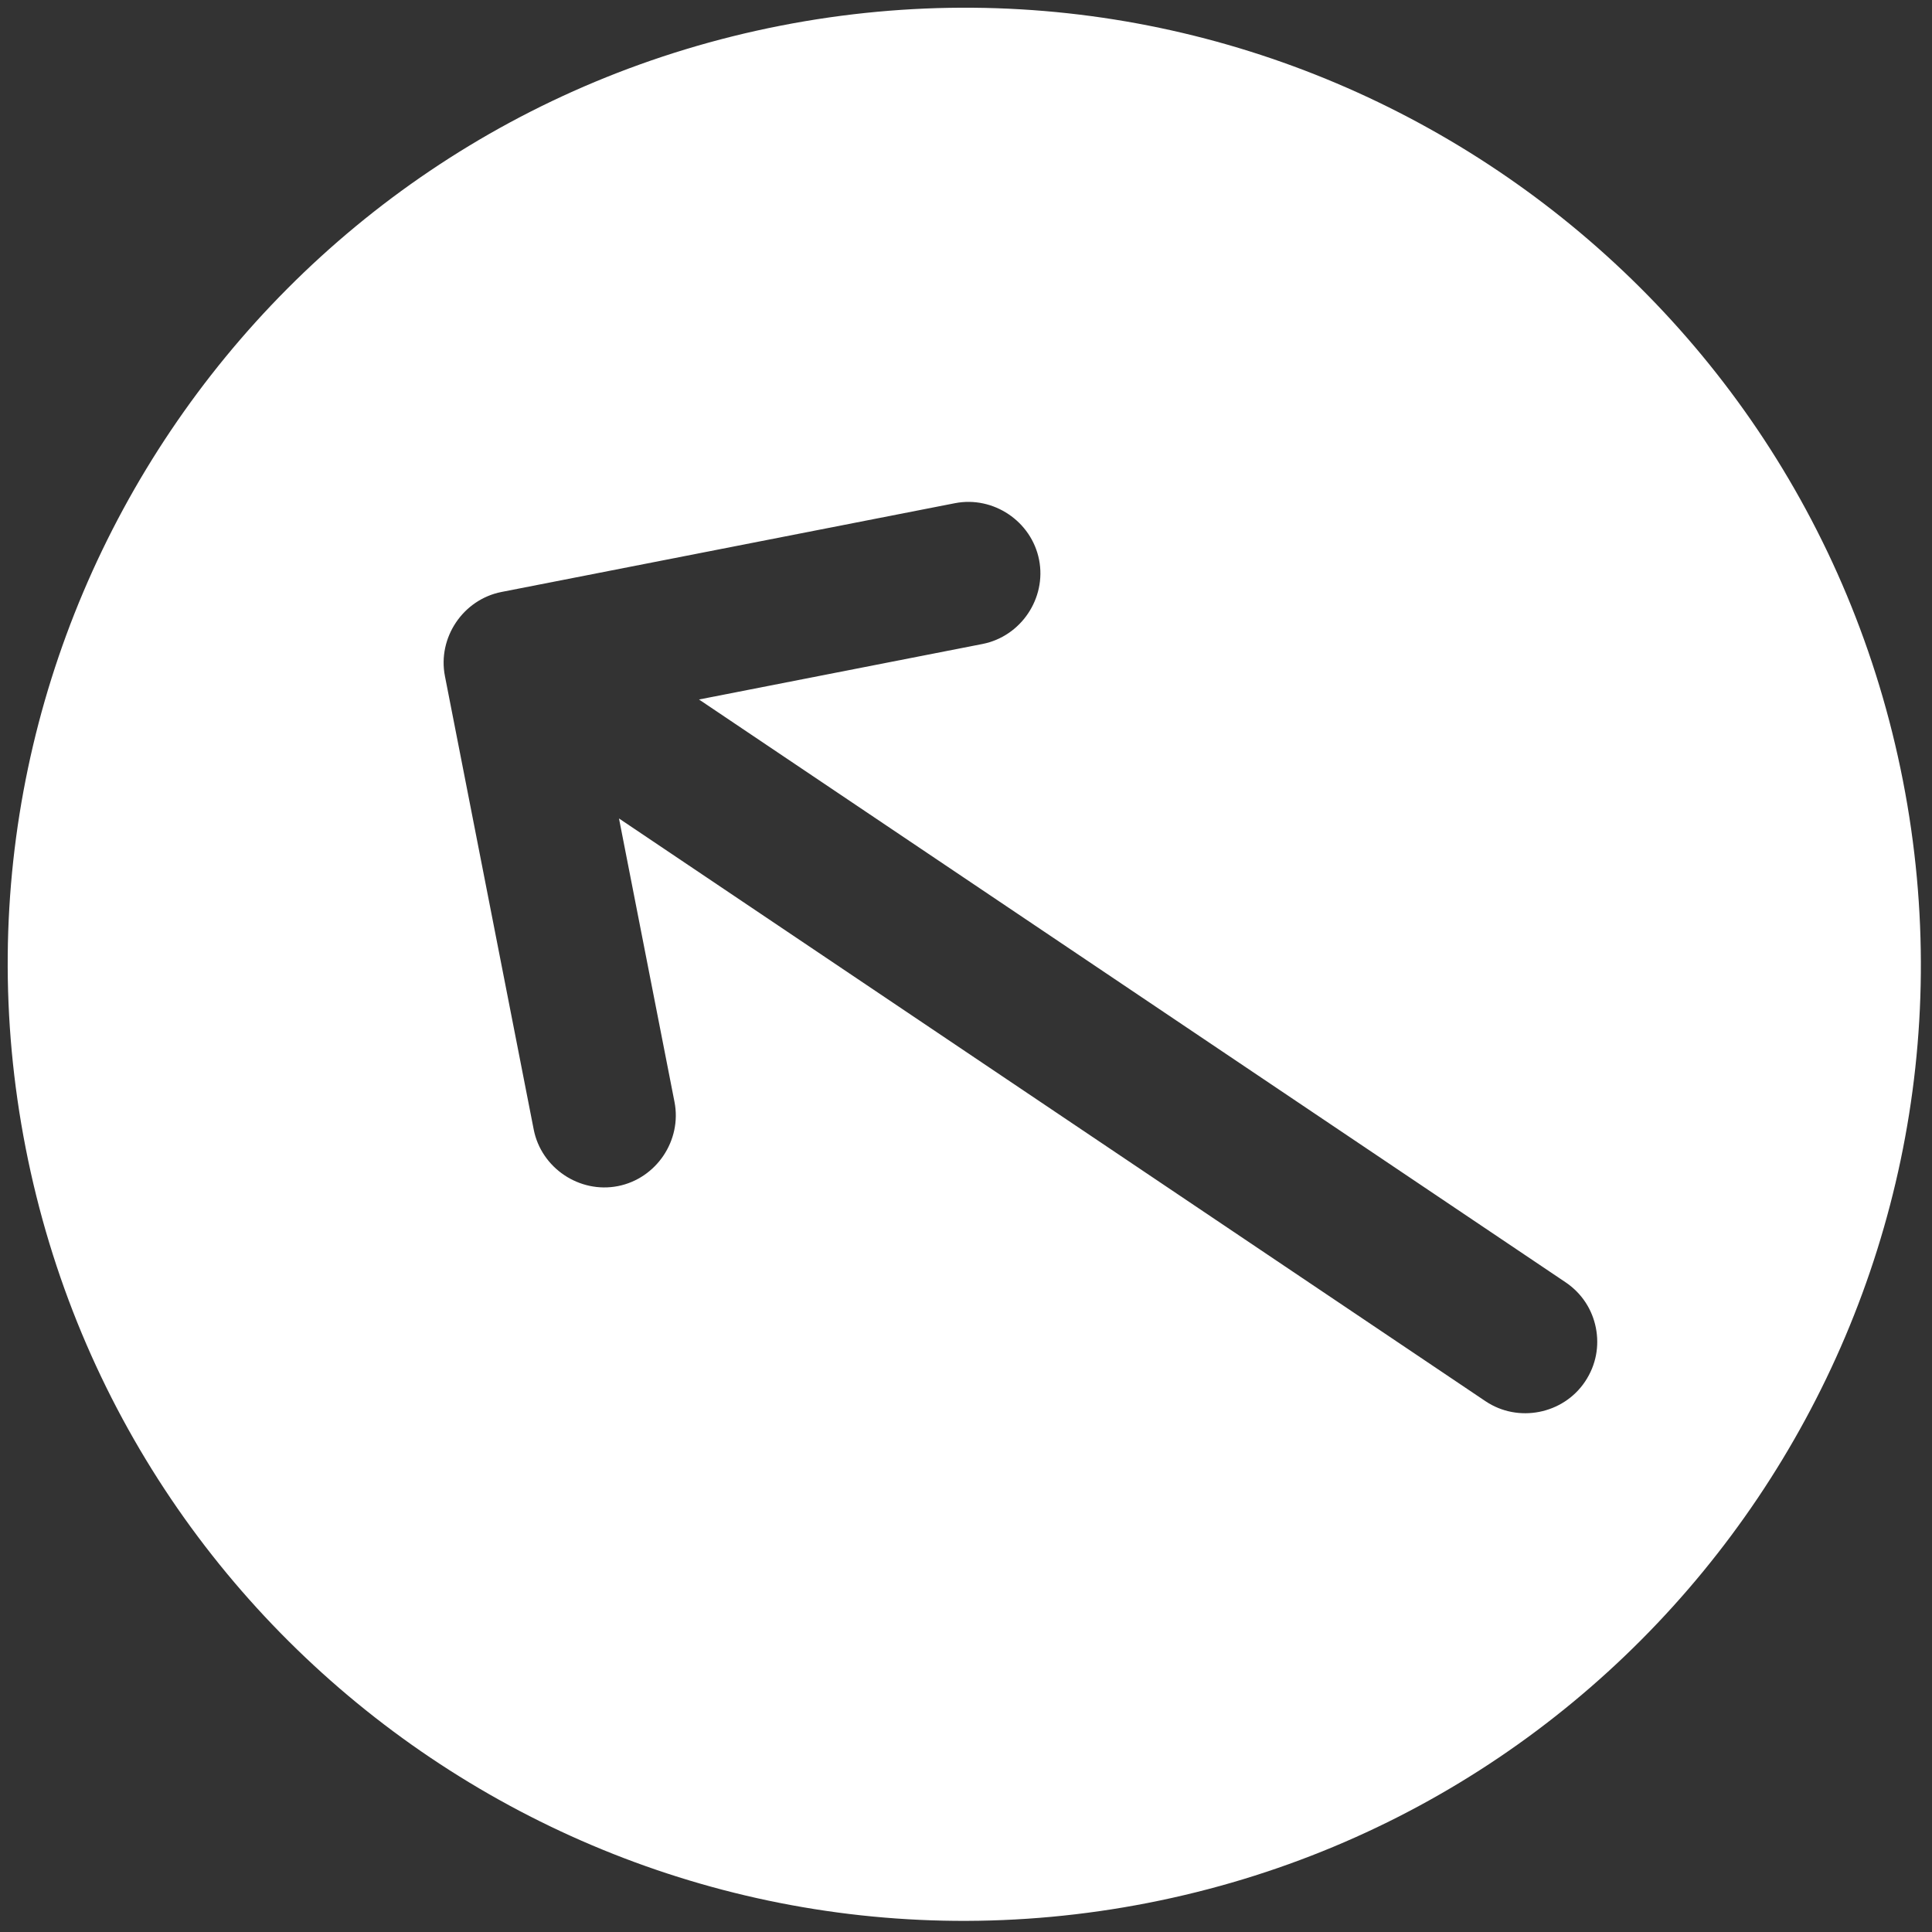 <svg width="101" height="101" viewBox="0 0 101 101" fill="none" xmlns="http://www.w3.org/2000/svg">
<rect x="0" y="0" width="101" height="101" fill="#333333" stroke="none"/>
<path d="M99.479 40.804C94.176 13.718 67.889 -3.961 40.803 1.343C13.718 6.646 -3.961 32.932 1.342 60.018C6.646 87.104 32.932 104.782 60.018 99.479C87.104 94.176 104.782 67.889 99.479 40.804ZM77.657 73.251L32.359 42.787L35.261 57.606C35.655 59.618 34.313 61.613 32.301 62.007C30.29 62.401 28.294 61.059 27.901 59.047L23.26 35.347C22.866 33.335 24.208 31.34 26.22 30.946L49.92 26.306C51.932 25.912 53.927 27.254 54.321 29.266C54.715 31.277 53.373 33.272 51.361 33.666L36.542 36.568L81.84 67.032C82.72 67.624 83.246 68.489 83.429 69.421C83.611 70.353 83.45 71.353 82.858 72.233C81.714 73.934 79.359 74.396 77.657 73.251Z" fill="white"/>
</svg>
